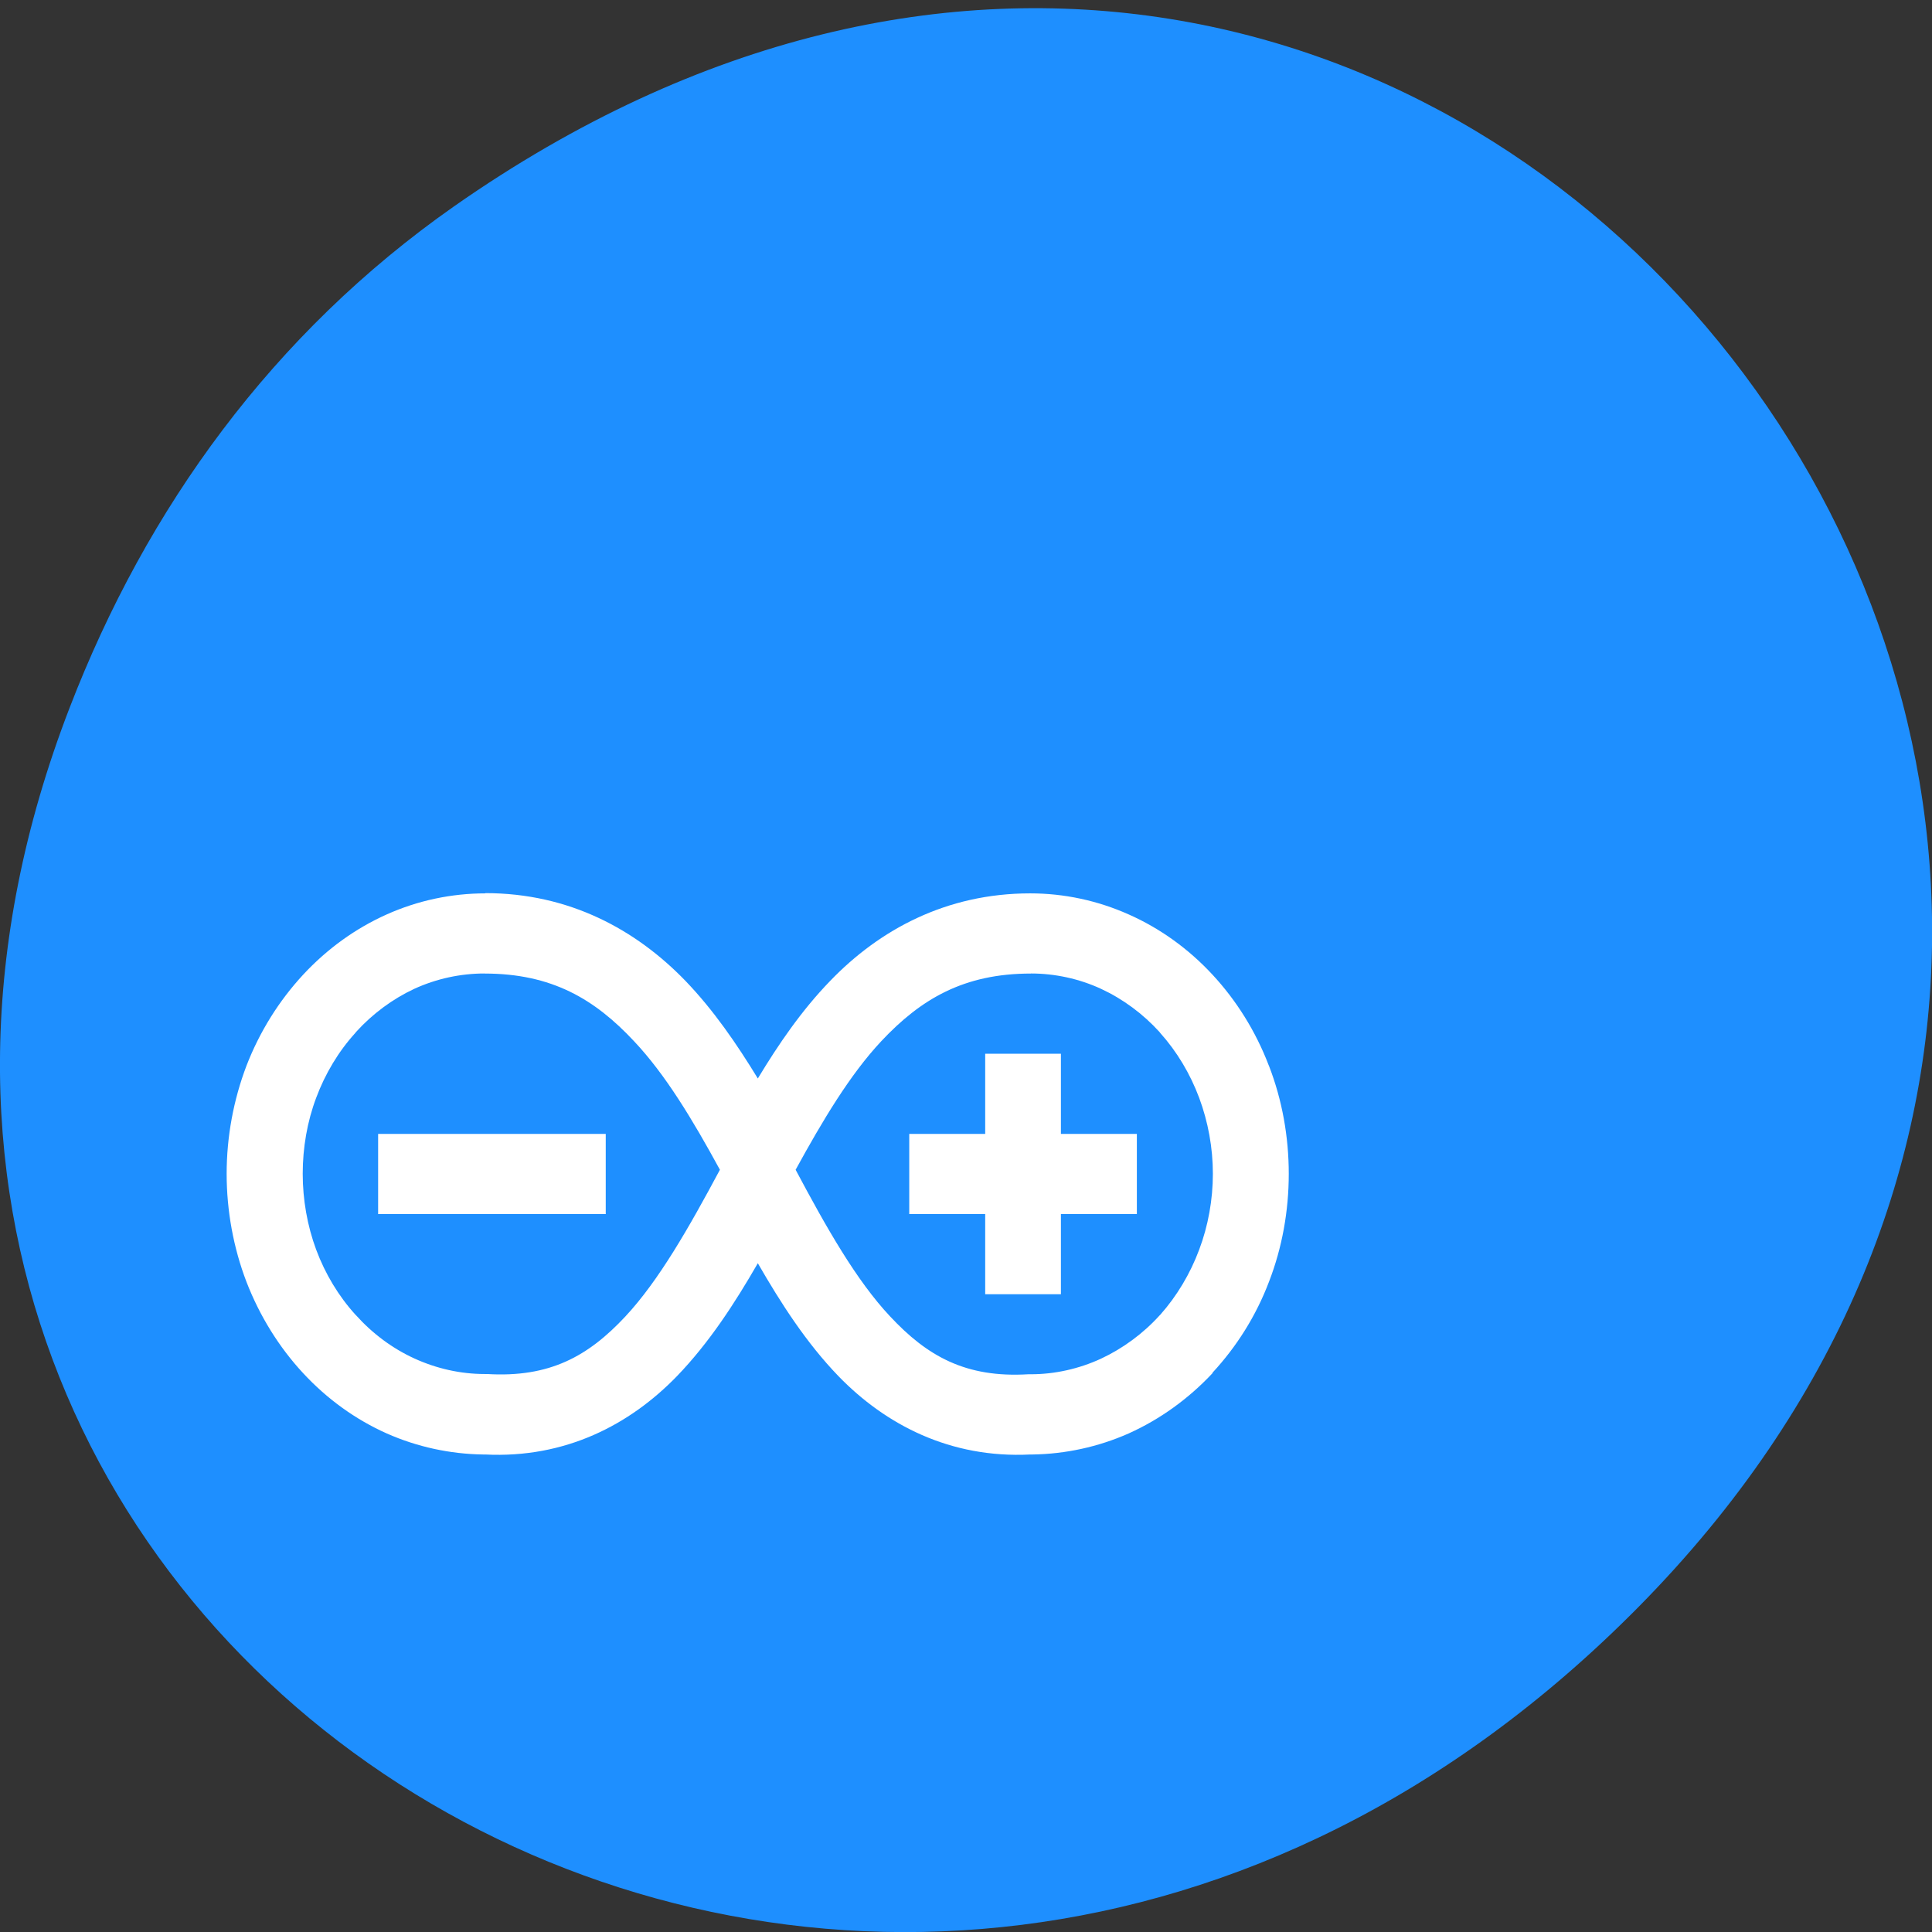 <svg xmlns="http://www.w3.org/2000/svg" viewBox="0 0 32 32"><rect x="0" y="0" width="32" height="32" fill="#333333" stroke="none"/><path d="m 7.52 3.418 c 16.367 -11.457 32.953 9.703 19.617 23.2 c -12.566 12.719 -32.09 0.93 -25.984 -14.895 c 1.273 -3.305 3.363 -6.199 6.367 -8.305" fill="#1e8fff"/><path d="m 8.04 14.797 c -0.559 0 -1.117 0.117 -1.633 0.348 c -0.516 0.23 -0.988 0.57 -1.387 1 c -0.398 0.43 -0.719 0.941 -0.938 1.508 c -0.215 0.566 -0.328 1.176 -0.328 1.789 c 0 0.613 0.113 1.227 0.328 1.789 c 0.219 0.566 0.539 1.082 0.938 1.512 c 0.398 0.43 0.871 0.77 1.387 1 c 0.504 0.223 1.047 0.34 1.594 0.348 c 0.012 0 0.023 0 0.035 0 c 1.328 0.066 2.395 -0.492 3.176 -1.297 c 0.535 -0.555 0.957 -1.207 1.34 -1.871 c 0.383 0.664 0.801 1.316 1.336 1.871 c 0.781 0.805 1.852 1.363 3.176 1.297 c 0.012 0 0.027 0 0.039 0 c 0.543 -0.008 1.086 -0.125 1.59 -0.348 c 0.52 -0.234 0.992 -0.574 1.391 -1 v -0.008 c 0.398 -0.43 0.719 -0.938 0.934 -1.504 c 0.219 -0.566 0.328 -1.176 0.328 -1.789 c 0 -0.613 -0.109 -1.223 -0.328 -1.789 l -0.004 -0.008 c -0.215 -0.563 -0.535 -1.074 -0.93 -1.5 c -0.398 -0.43 -0.871 -0.77 -1.391 -1 c -0.516 -0.23 -1.07 -0.348 -1.629 -0.348 c -1.395 0 -2.5 0.605 -3.313 1.449 c -0.473 0.488 -0.855 1.047 -1.199 1.617 c -0.348 -0.57 -0.73 -1.129 -1.199 -1.617 c -0.816 -0.844 -1.918 -1.453 -3.316 -1.453 m -0.012 1.332 c 1.113 0 1.824 0.422 2.477 1.121 c 0.52 0.551 0.973 1.305 1.422 2.129 c -0.512 0.957 -1.012 1.836 -1.566 2.43 c -0.613 0.656 -1.25 1.016 -2.293 0.953 h -0.039 c -0.398 0 -0.797 -0.09 -1.164 -0.258 c -0.359 -0.164 -0.691 -0.41 -0.965 -0.715 l -0.012 -0.012 c -0.277 -0.305 -0.5 -0.676 -0.648 -1.074 c -0.148 -0.398 -0.223 -0.832 -0.223 -1.258 c 0 -0.43 0.074 -0.863 0.223 -1.258 c 0.148 -0.398 0.371 -0.77 0.648 -1.074 l 0.012 -0.016 c 0.273 -0.301 0.605 -0.547 0.965 -0.715 c 0.367 -0.168 0.766 -0.254 1.164 -0.254 m 9.05 0 c 0.395 0 0.797 0.086 1.16 0.254 c 0.363 0.168 0.695 0.414 0.969 0.715 l 0.012 0.016 c 0.277 0.309 0.496 0.676 0.645 1.074 c 0.148 0.398 0.227 0.828 0.227 1.258 c 0 0.43 -0.078 0.863 -0.227 1.258 c -0.148 0.398 -0.371 0.77 -0.645 1.078 l -0.012 0.012 c -0.273 0.301 -0.609 0.547 -0.969 0.715 c -0.363 0.168 -0.766 0.258 -1.16 0.258 h -0.043 c -1.039 0.063 -1.676 -0.301 -2.289 -0.957 c -0.559 -0.594 -1.055 -1.469 -1.566 -2.43 c 0.449 -0.82 0.902 -1.578 1.418 -2.129 c 0.656 -0.699 1.367 -1.121 2.48 -1.121 m -0.758 1.328 v 1.328 h -1.258 v 1.328 h 1.258 v 1.328 h 1.254 v -1.328 h 1.258 v -1.328 h -1.258 v -1.328 m -11.309 1.328 v 1.328 h 3.77 v -1.328" fill="#fff"/></svg>